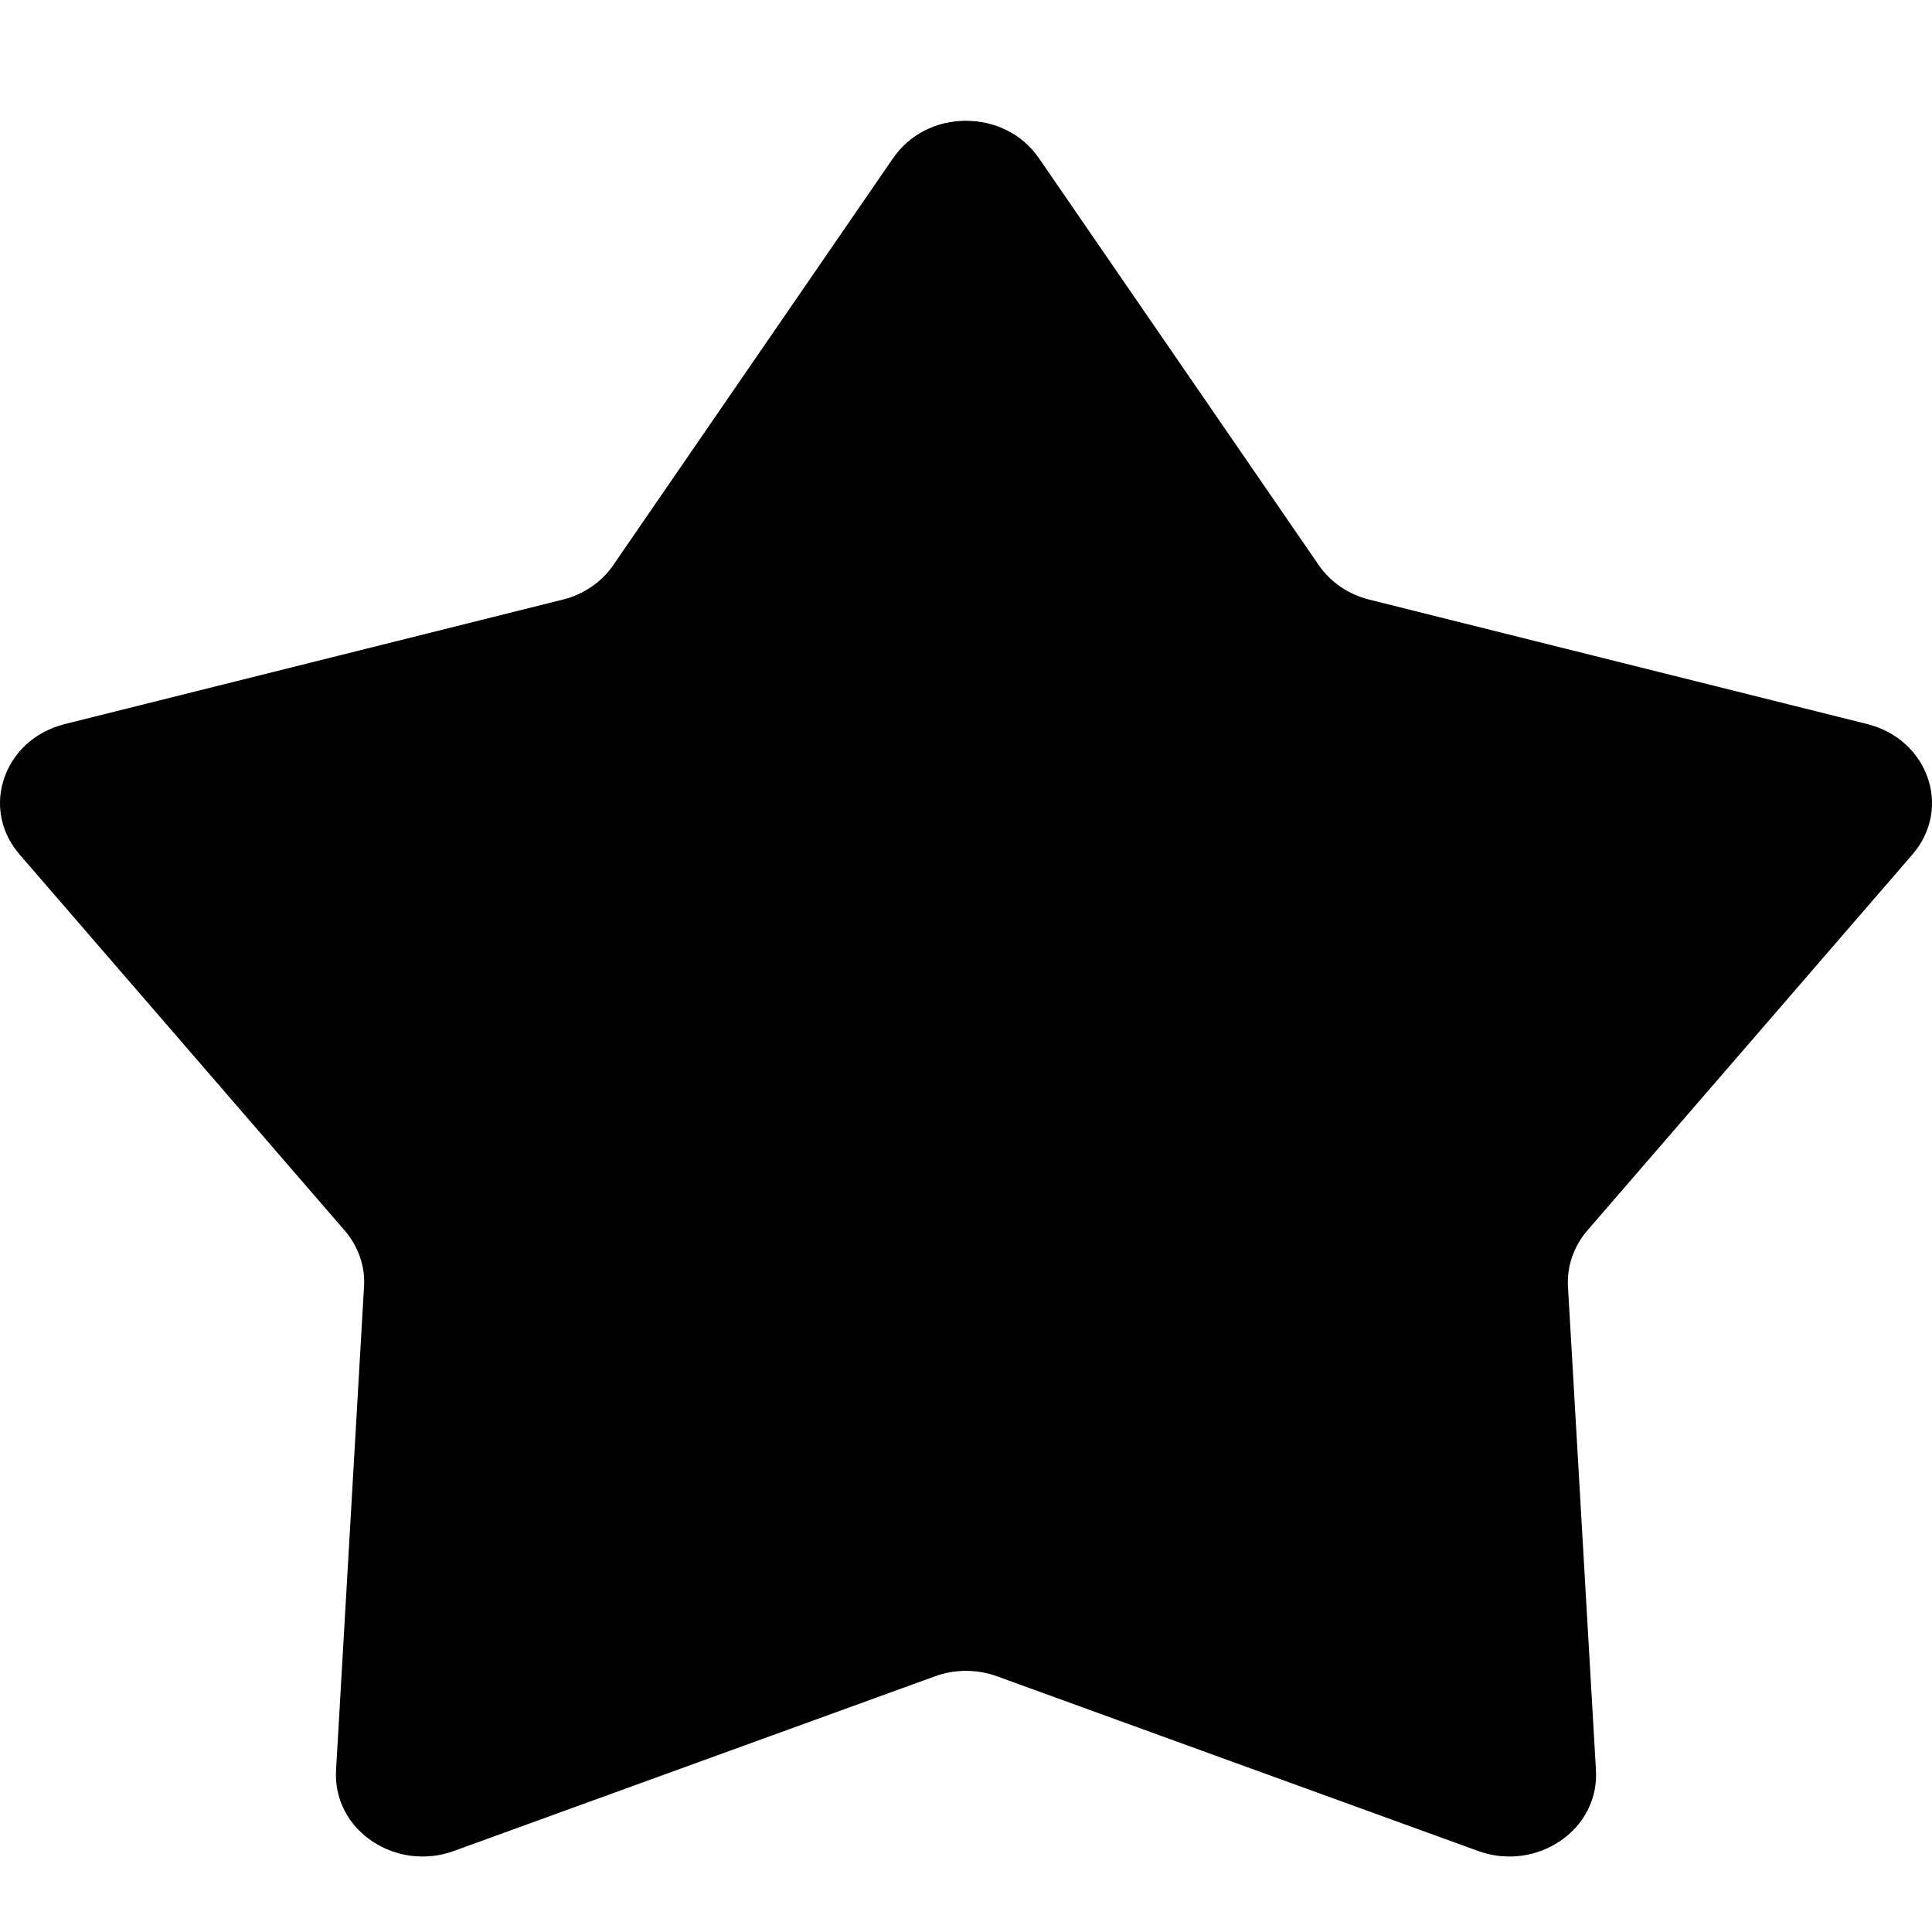 <svg viewBox="0 0 16 16" fill="none" xmlns="http://www.w3.org/2000/svg">
<path d="M8.191 1.592L10.509 4.963C10.678 5.209 10.933 5.38 11.219 5.451L15.345 6.482C15.432 6.504 15.475 6.557 15.492 6.605C15.508 6.65 15.503 6.7 15.46 6.749L12.767 9.864C12.572 10.09 12.469 10.382 12.486 10.683L12.718 14.691C12.721 14.741 12.7 14.792 12.64 14.833C12.579 14.874 12.496 14.89 12.412 14.859L8.429 13.413C8.153 13.312 7.847 13.312 7.571 13.413L3.588 14.859C3.504 14.89 3.421 14.874 3.36 14.833C3.3 14.792 3.279 14.741 3.282 14.691L3.514 10.683C3.532 10.382 3.428 10.09 3.233 9.864L0.54 6.749C0.497 6.7 0.492 6.65 0.508 6.605C0.525 6.557 0.568 6.504 0.656 6.482L4.781 5.451C5.067 5.38 5.322 5.209 5.491 4.963L7.809 1.592C7.846 1.537 7.914 1.5 8 1.5C8.086 1.5 8.154 1.537 8.191 1.592Z" fill="currentColor" stroke="currentColor"/>
</svg>
